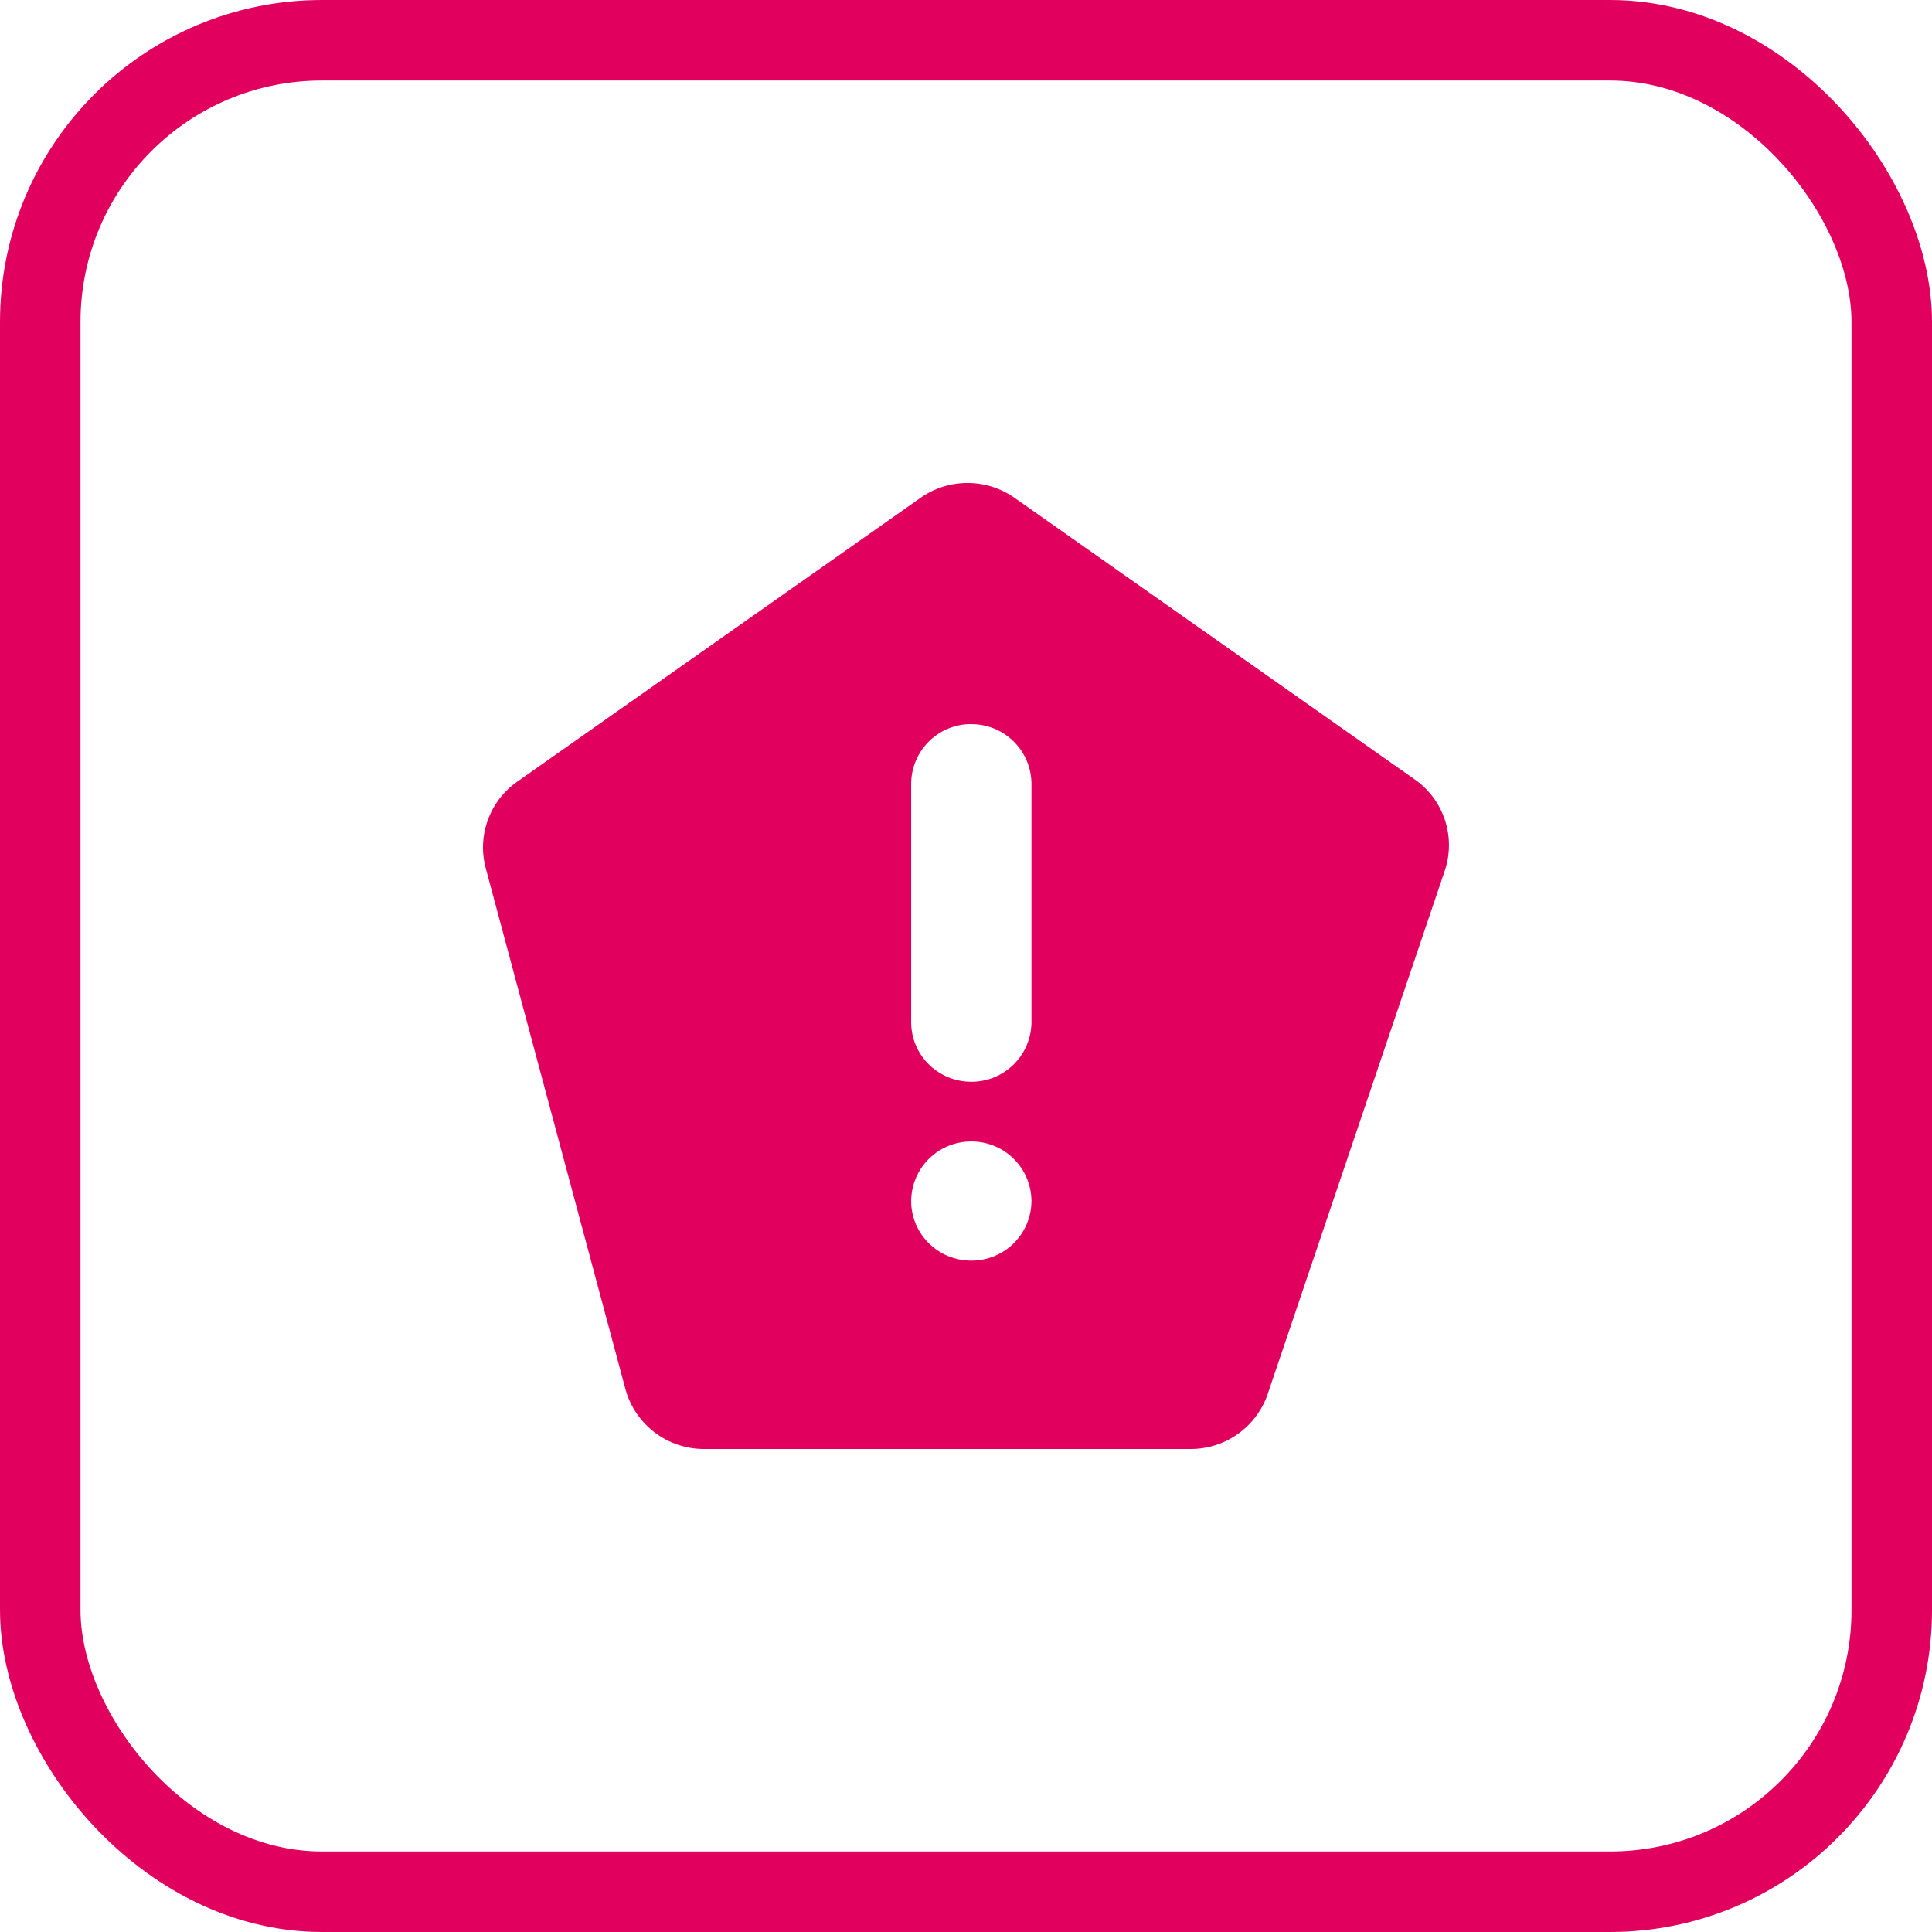 <svg width="24" height="24" fill="none" xmlns="http://www.w3.org/2000/svg"><rect x=".5" y=".5" width="23" height="23" rx="3.5" stroke="#E2005E"/><path fillRule="evenodd" clipRule="evenodd" d="M8.746 18a1.01 1.01 0 0 1-.977-.745l-1.735-6.47a.998.998 0 0 1 .392-1.075l5.008-3.525c.35-.247.82-.247 1.17 0l4.97 3.497a.997.997 0 0 1 .373 1.136l-2.199 6.499a1.01 1.01 0 0 1-.958.683H8.746Zm3.32-9.005a.744.744 0 0 0-.747.741v2.962c0 .41.334.74.747.74a.744.744 0 0 0 .747-.74V9.736a.744.744 0 0 0-.747-.74Zm0 6.665a.744.744 0 0 0 .747-.74.744.744 0 0 0-.747-.74.744.744 0 0 0-.747.74c0 .409.334.74.747.74Z" fill="#E2005E"/></svg>